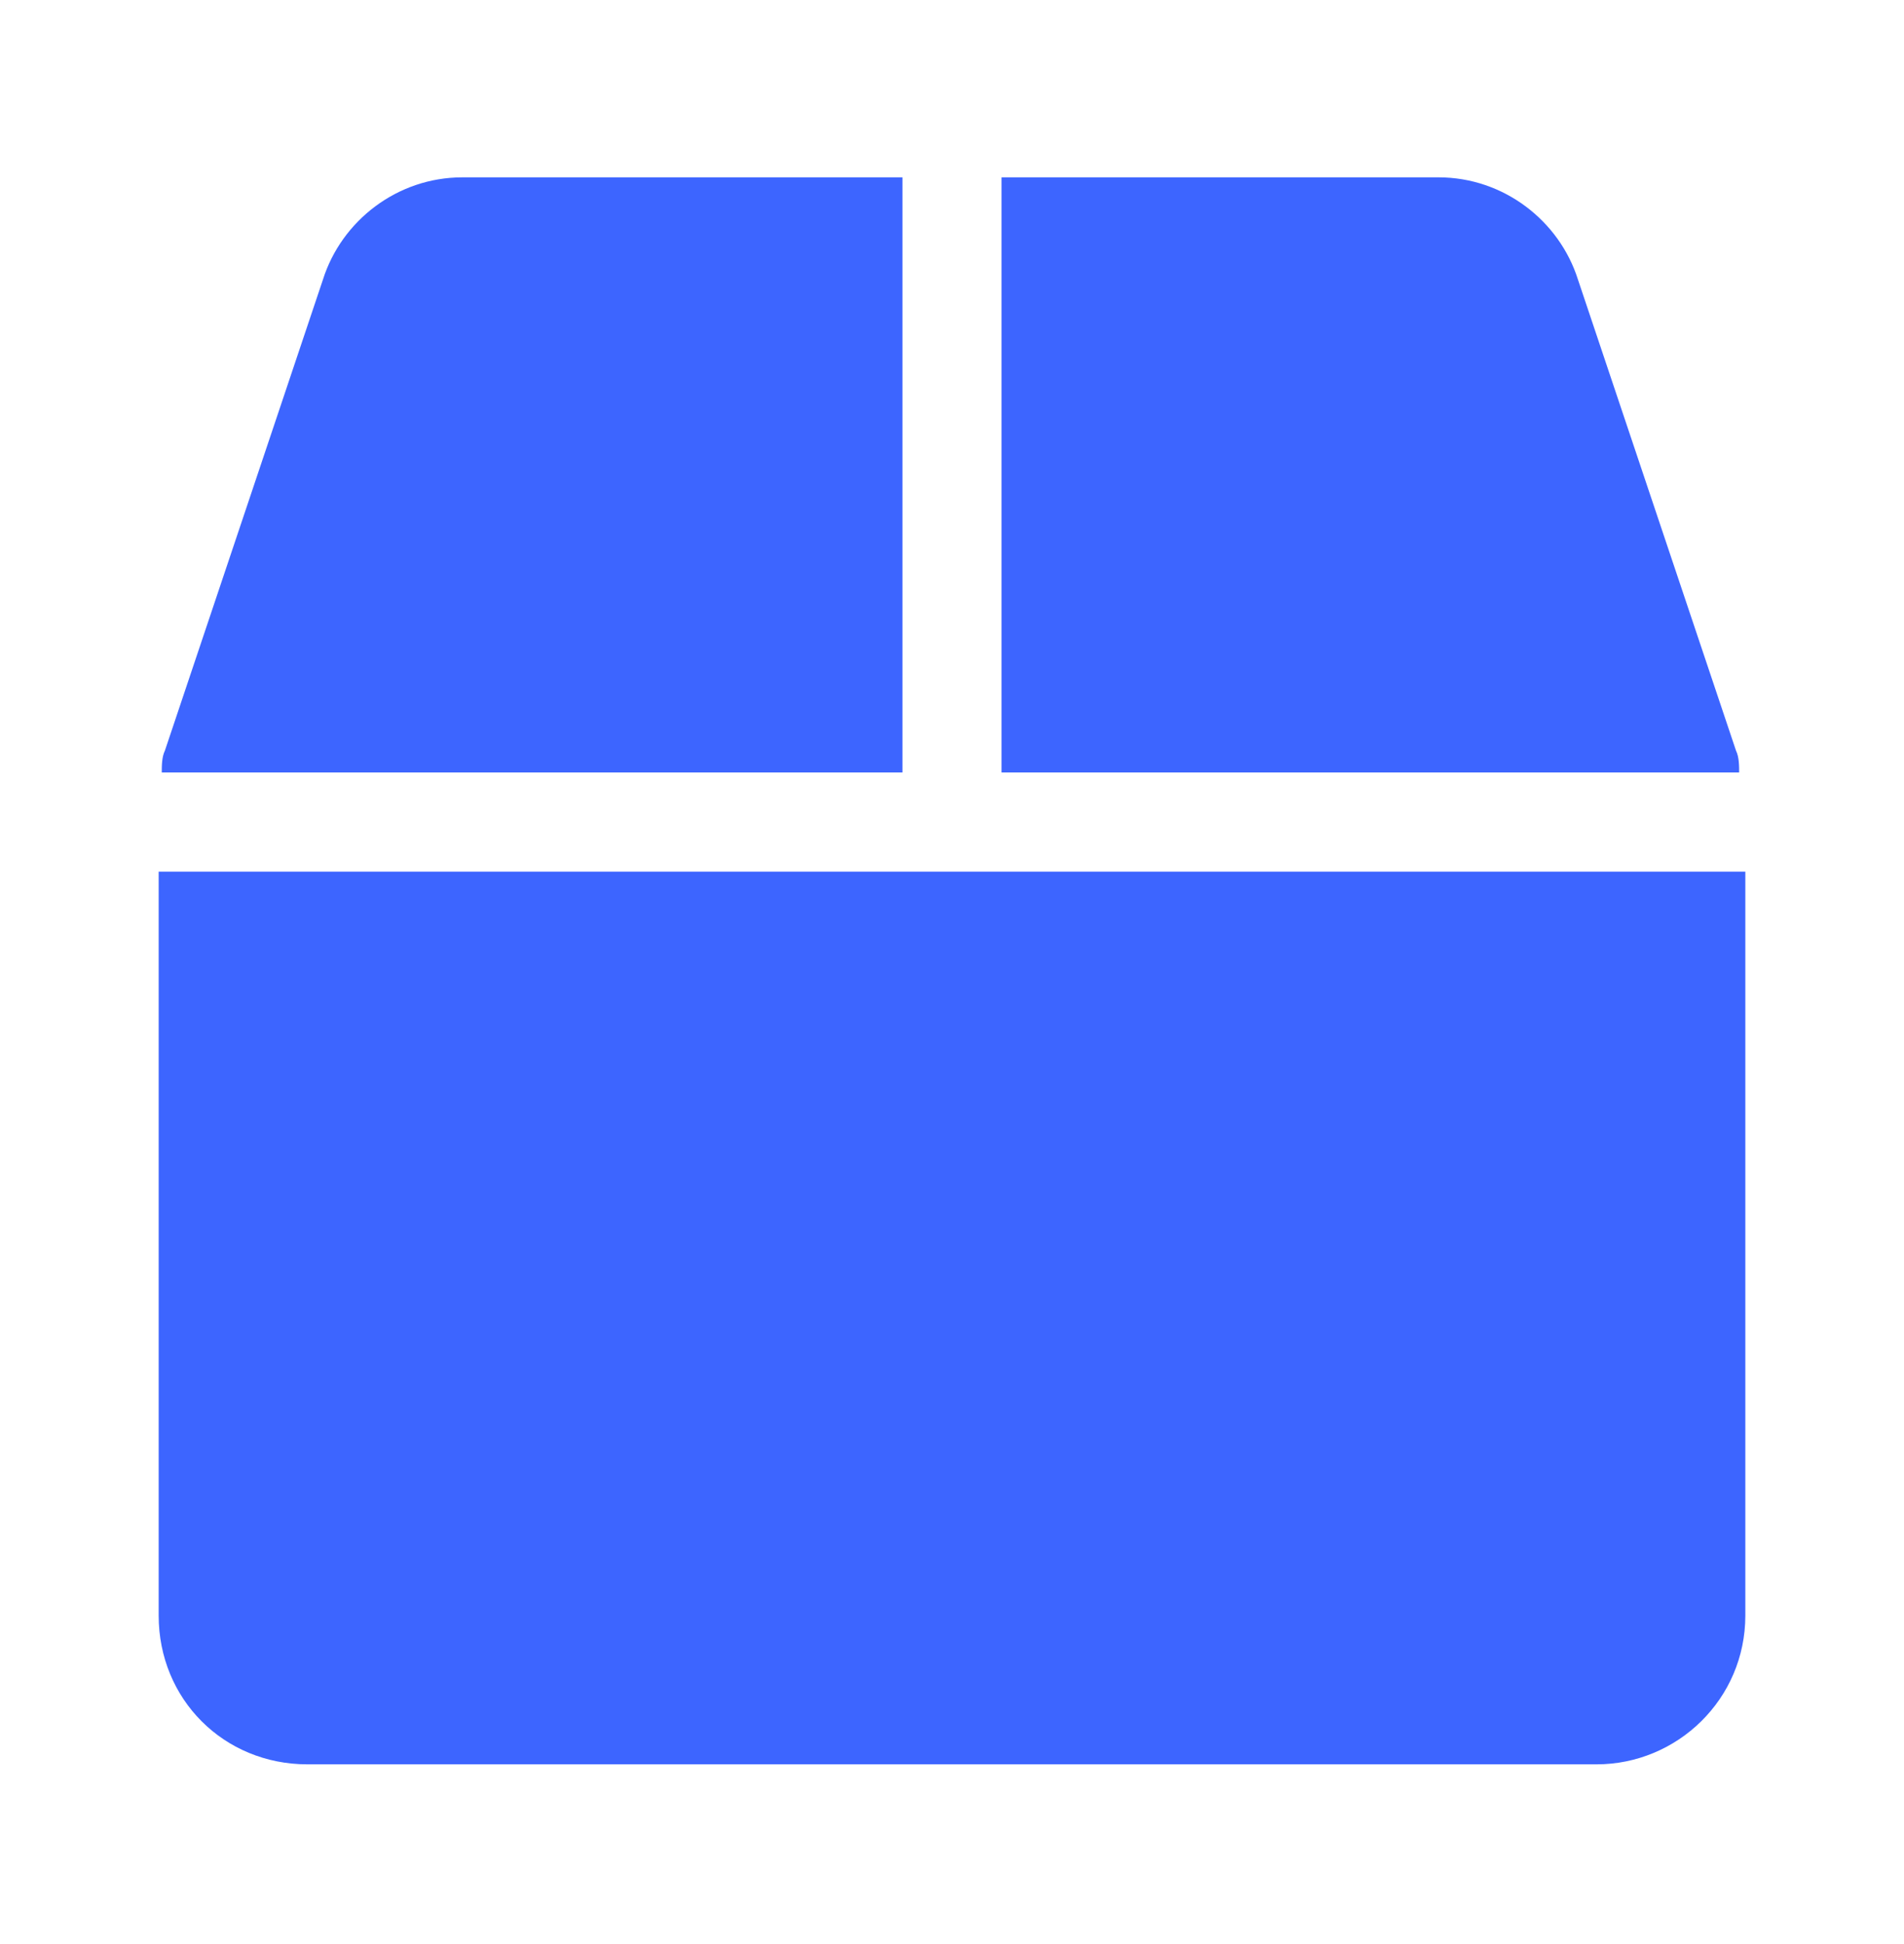 <svg width="48" height="49" viewBox="0 0 48 49" fill="none" xmlns="http://www.w3.org/2000/svg">
<path d="M43.766 18.923C43.844 19.079 43.844 19.314 43.844 19.47H25.25V4.47H36.266C37.906 4.47 39.312 5.564 39.781 7.048L43.766 18.923ZM22.75 4.47V19.47H4.078C4.078 19.314 4.078 19.079 4.156 18.923L8.141 7.048C8.609 5.564 10.016 4.47 11.656 4.47H22.75ZM4 21.97H44V40.72C44 42.829 42.281 44.47 40.25 44.47H7.75C5.641 44.47 4 42.829 4 40.72V21.97Z" fill="#3D65FF"/>
</svg>
